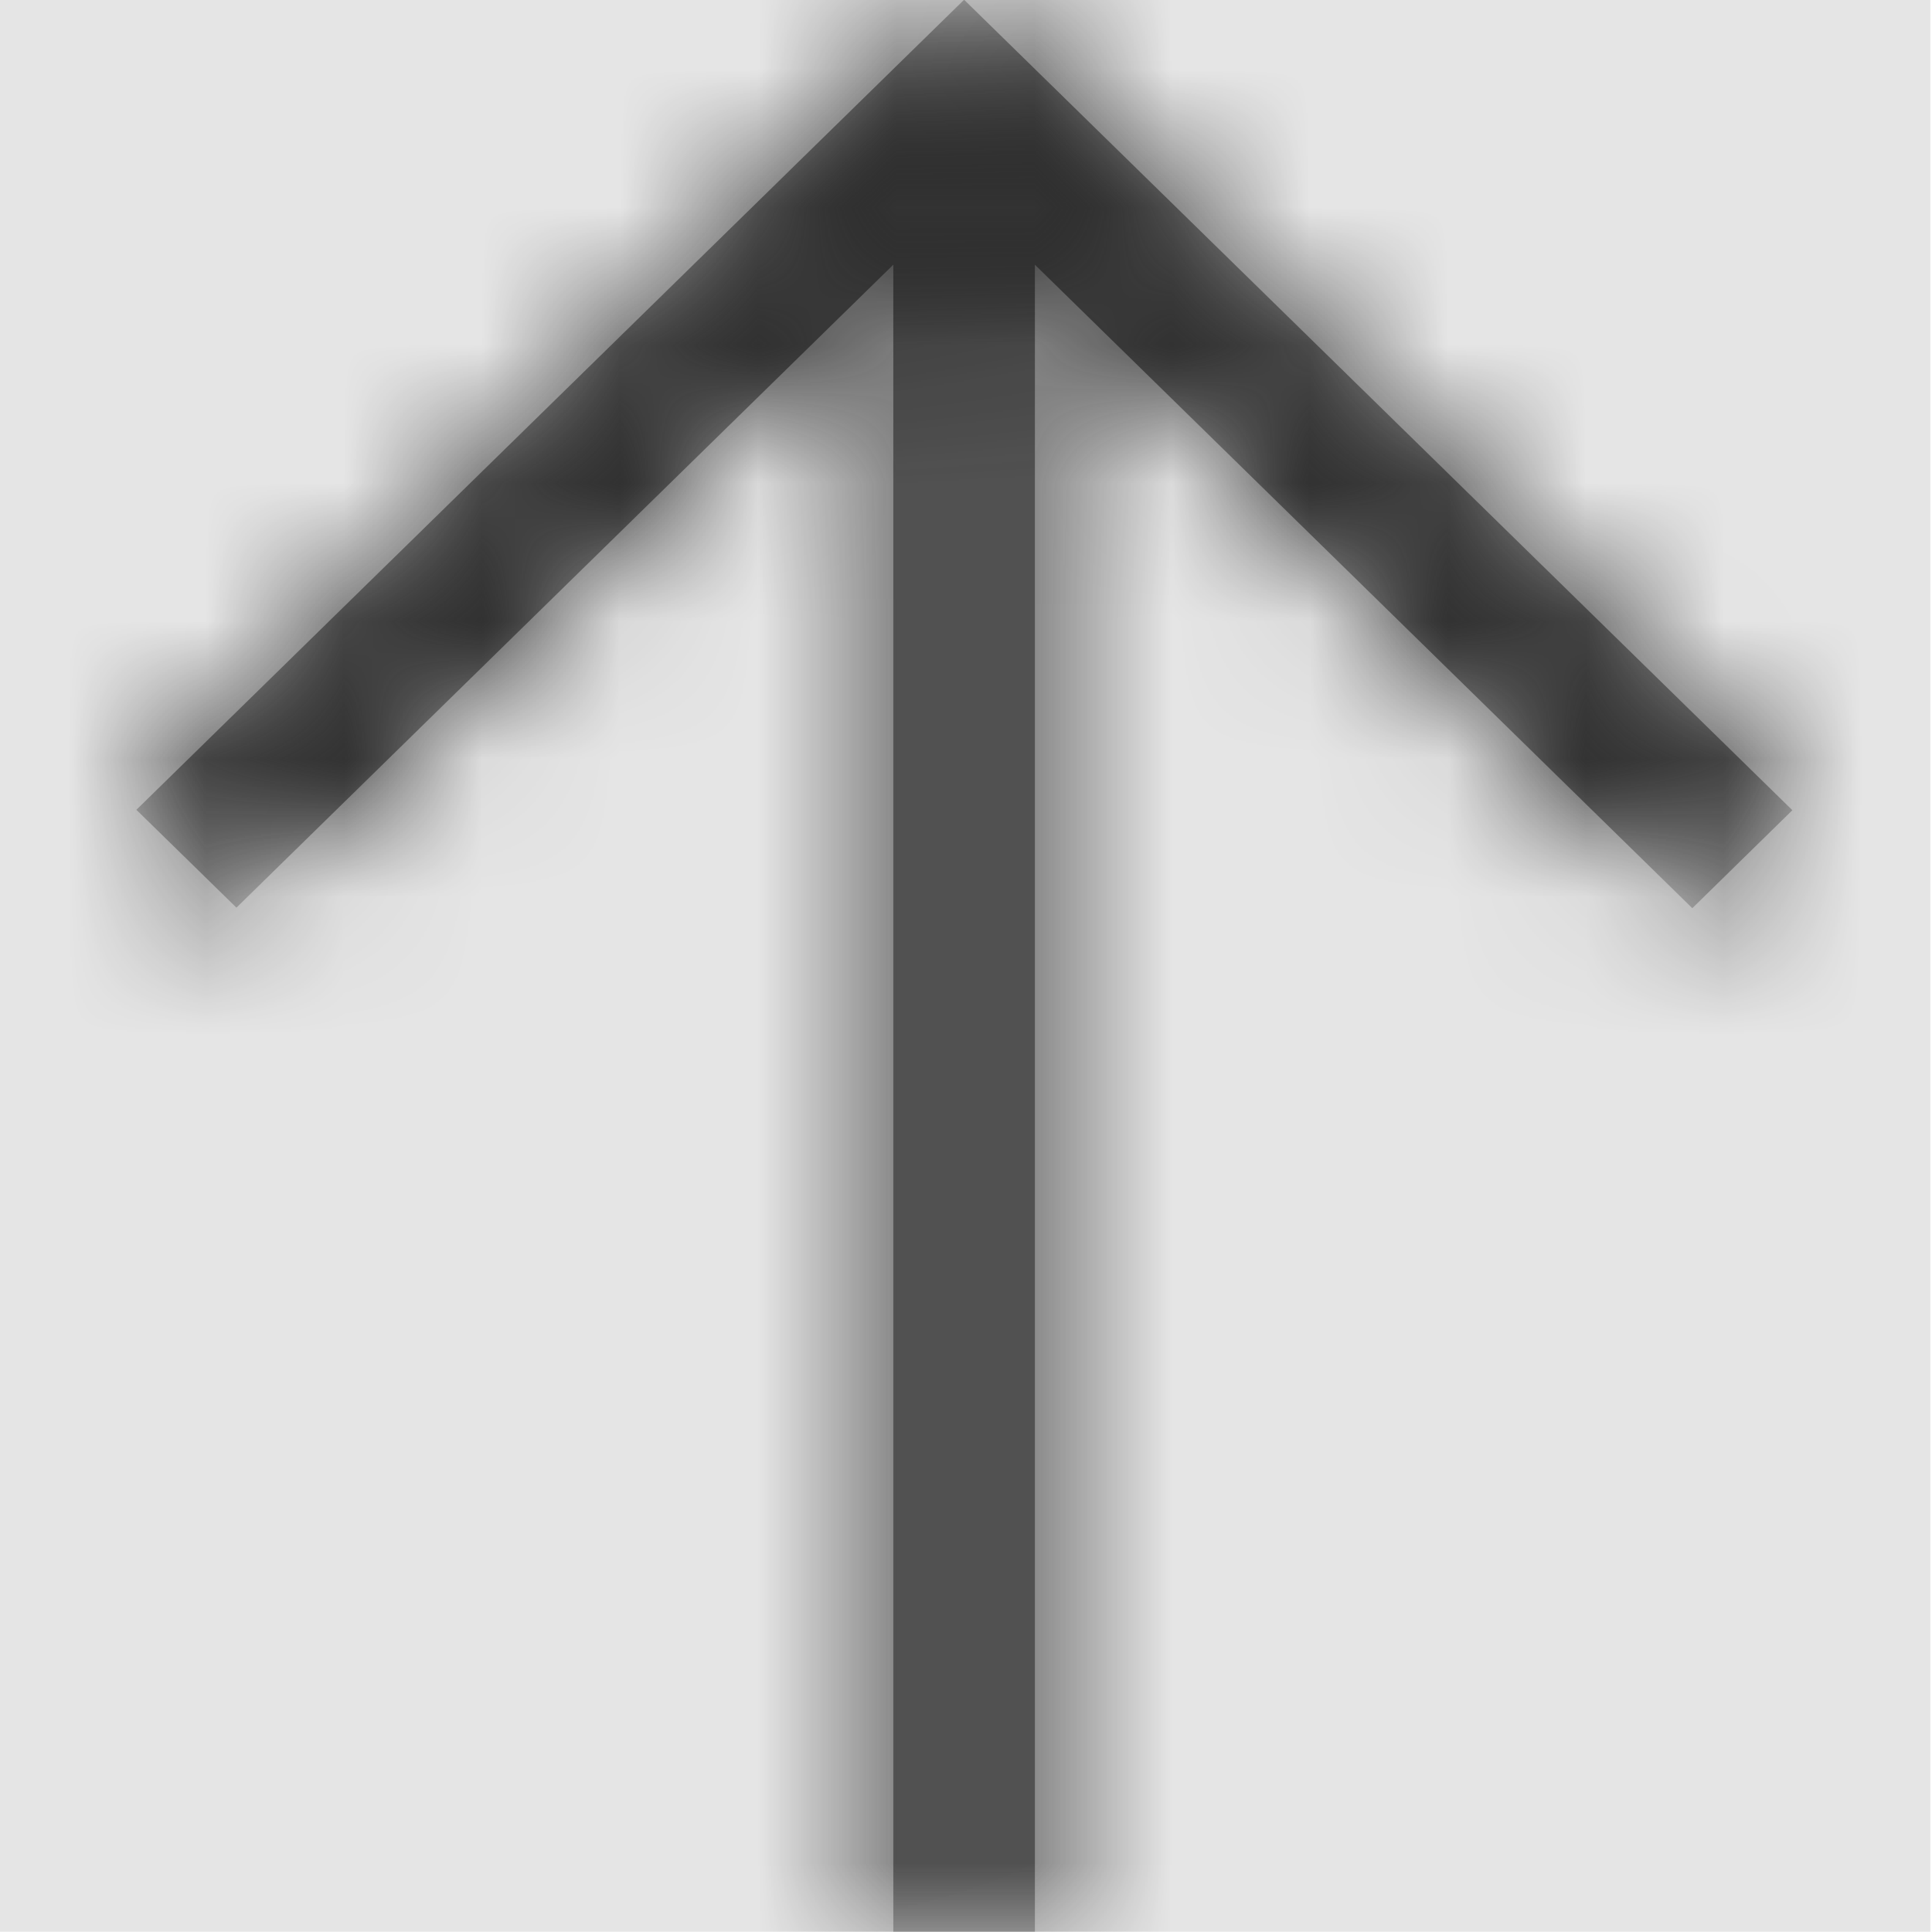 <svg width="512" height="512" viewBox="0 0 512 512" version="1.1" xmlns="http://www.w3.org/2000/svg" xmlns:xlink="http://www.w3.org/1999/xlink">
<title>sort-ascending</title>
<desc>Created using Figma</desc>
<g id="Canvas" transform="matrix(36.571 0 0 36.571 -37741.7 -5266.29)">
<rect x="1032" y="144" width="14" height="14" fill="#E5E5E5"/>
<g id="sort-ascending">
<mask id="mask0_outline" mask-type="alpha">
<g id="Mask">
<use xlink:href="#path0_fill" transform="translate(1033 144)" fill="#FFFFFF"/>
</g>
</mask>
<g id="Mask" mask="url(#mask0_outline)">
<use xlink:href="#path0_fill" transform="translate(1033 144)"/>
</g>
<g id="&#226;&#134;&#170;&#240;&#159;&#142;&#168;Color" mask="url(#mask0_outline)">
<g id="Rectangle 3">
<use xlink:href="#path1_fill" transform="translate(1032 144)" fill="#333333"/>
</g>
</g>
</g>
</g>
<defs>
<path id="path0_fill" d="M 6.511 14L 5.485 14L 5.485 1.92L 0.725 6.579L 0 5.87L 5.998 0L 12 5.873L 11.275 6.583L 6.511 1.92L 6.511 14Z"/>
<path id="path1_fill" fill-rule="evenodd" d="M 0 0L 14 0L 14 14L 0 14L 0 0Z"/>
</defs>
</svg>
